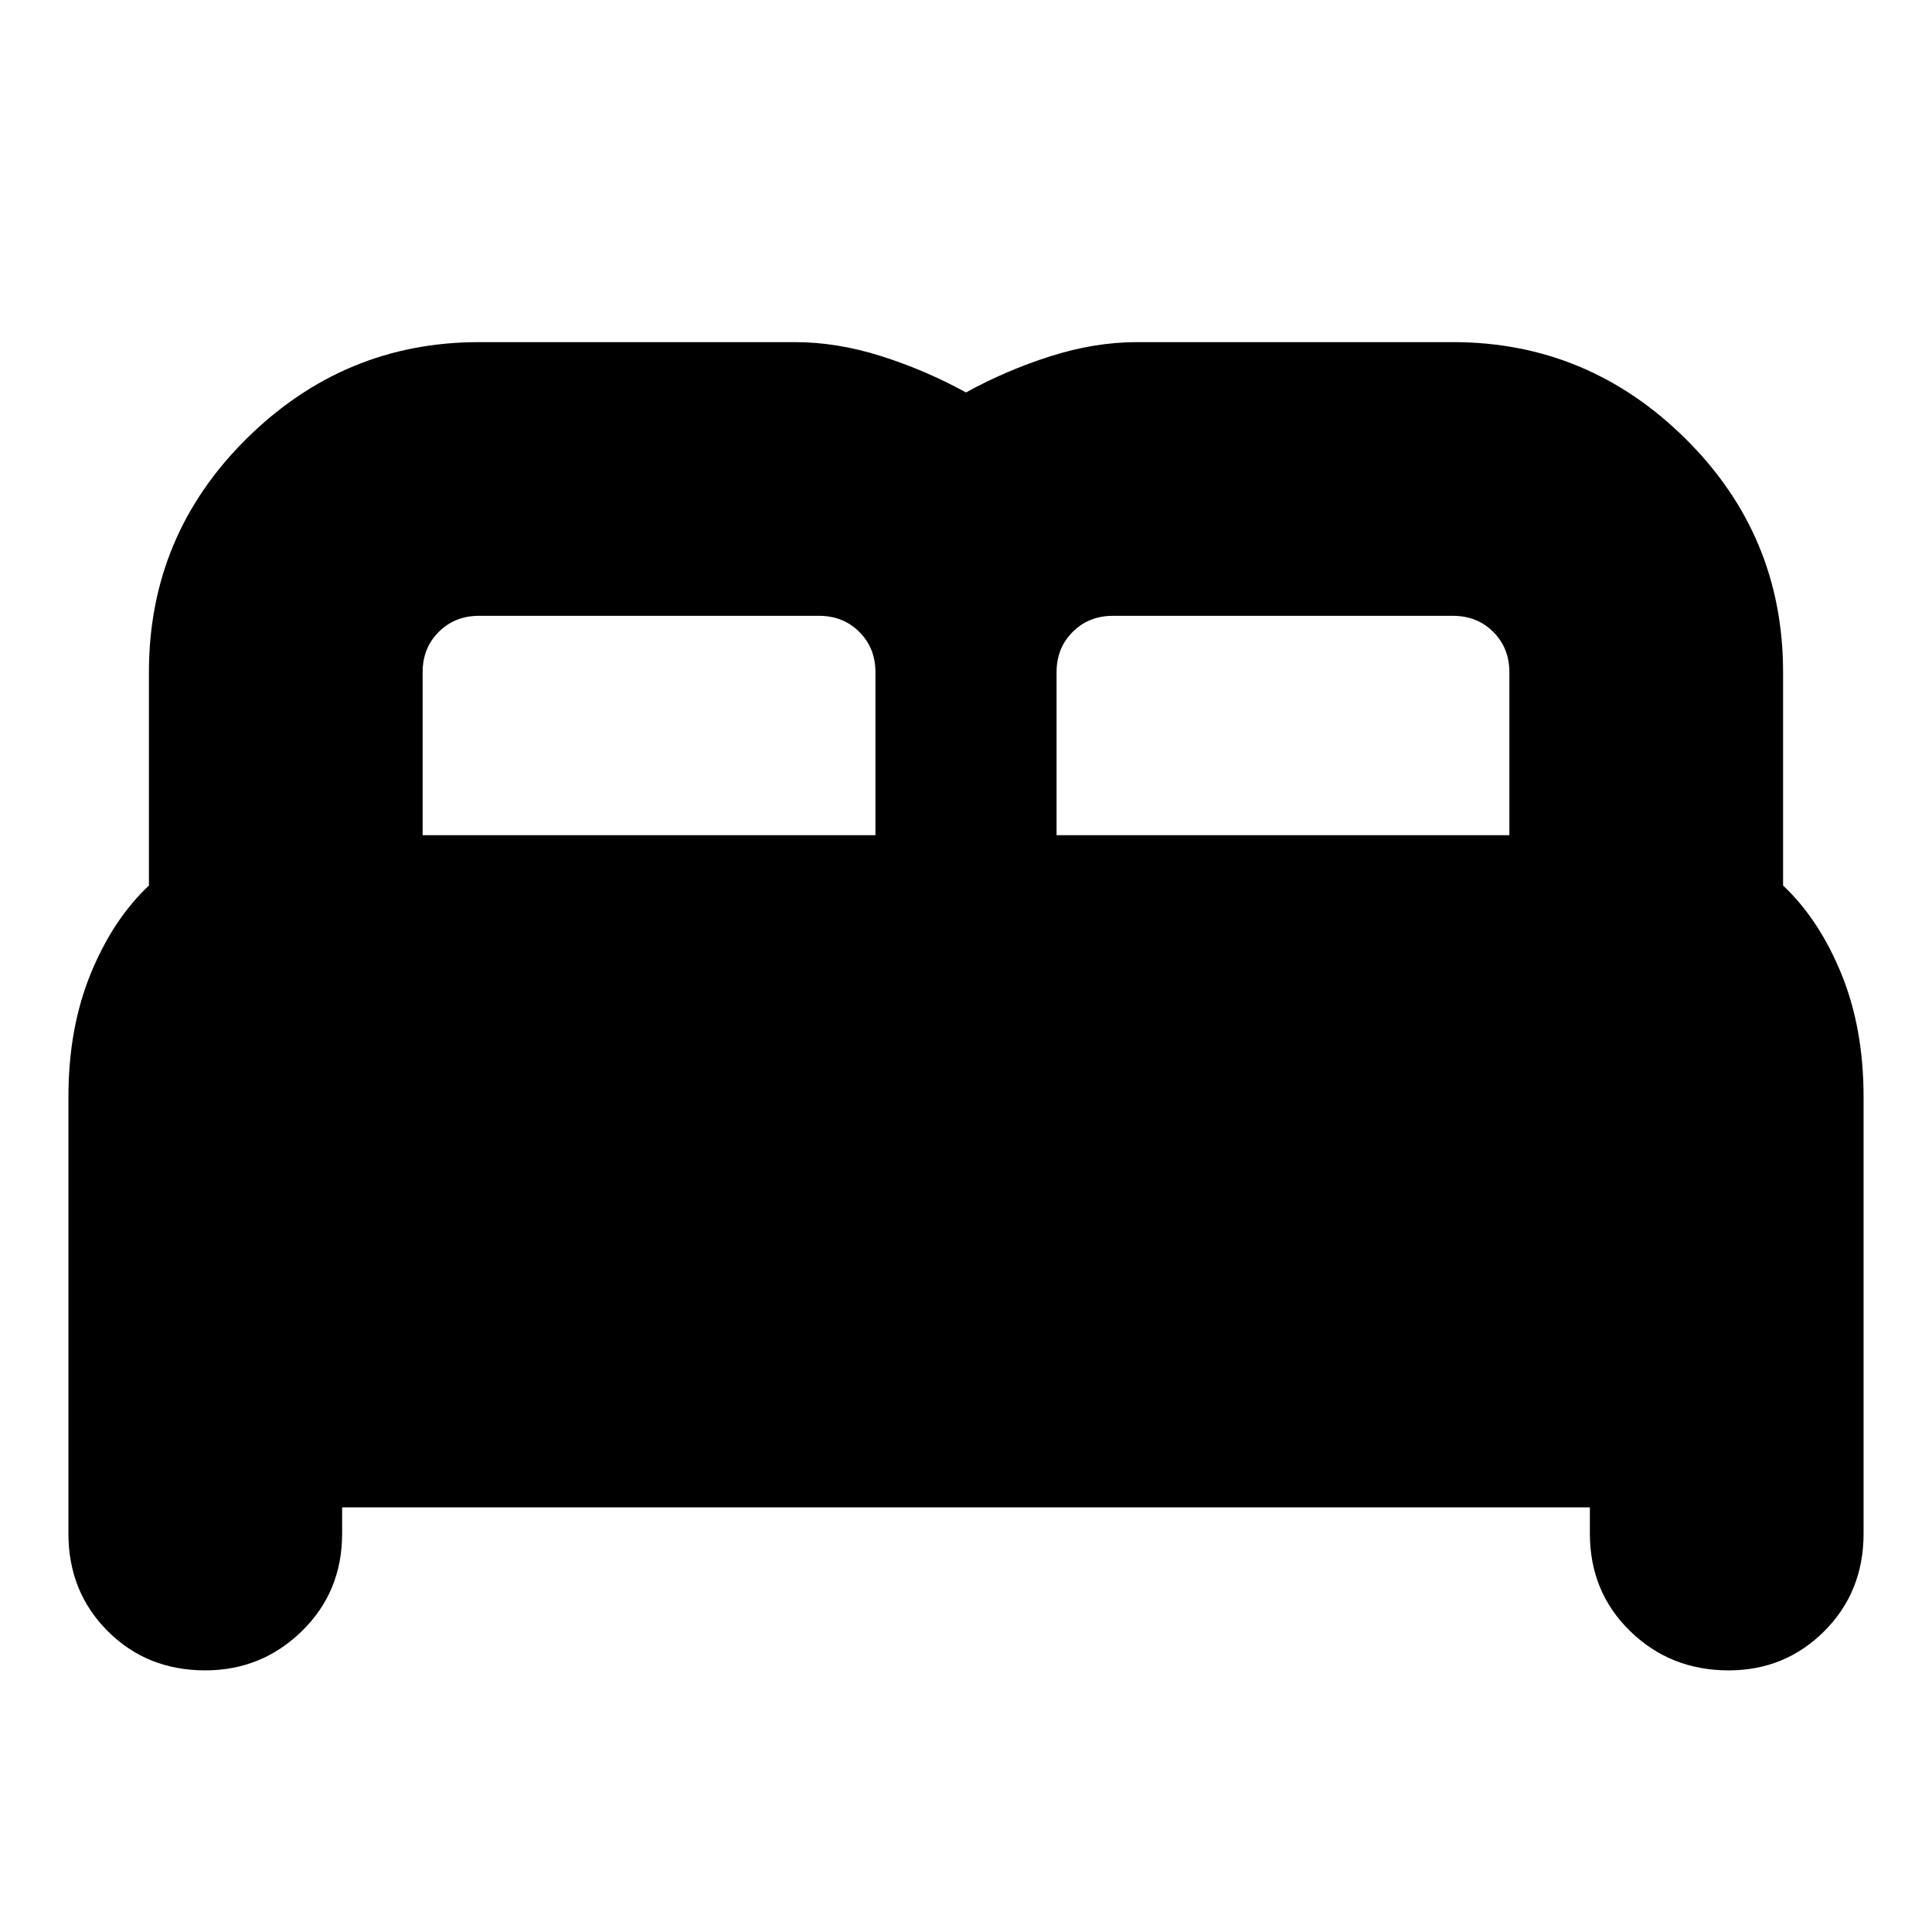 <svg xmlns="http://www.w3.org/2000/svg" height="24" width="24"><path d="M2.55 20.75q-.725 0-1.212-.488Q.85 19.775.85 19.05v-5.425q0-.85.275-1.525.275-.675.725-1.1V8.35q0-1.7 1.212-2.9 1.213-1.2 2.888-1.2h3.925q.525 0 1.075.175.55.175 1.05.45.5-.275 1.05-.45t1.075-.175h3.925q1.675 0 2.888 1.2 1.212 1.2 1.212 2.9V11q.45.425.725 1.1.275.675.275 1.525v5.425q0 .725-.487 1.212-.488.488-1.188.488-.725 0-1.225-.488-.5-.487-.5-1.212v-.325H4.25v.325q0 .725-.5 1.212-.5.488-1.2.488Zm10.575-10.375h5.625V8.35q0-.3-.2-.5t-.5-.2h-4.225q-.3 0-.5.2t-.2.5Zm-7.875 0h5.625V8.35q0-.3-.2-.5t-.5-.2H5.95q-.3 0-.5.2t-.2.5Z"/></svg>